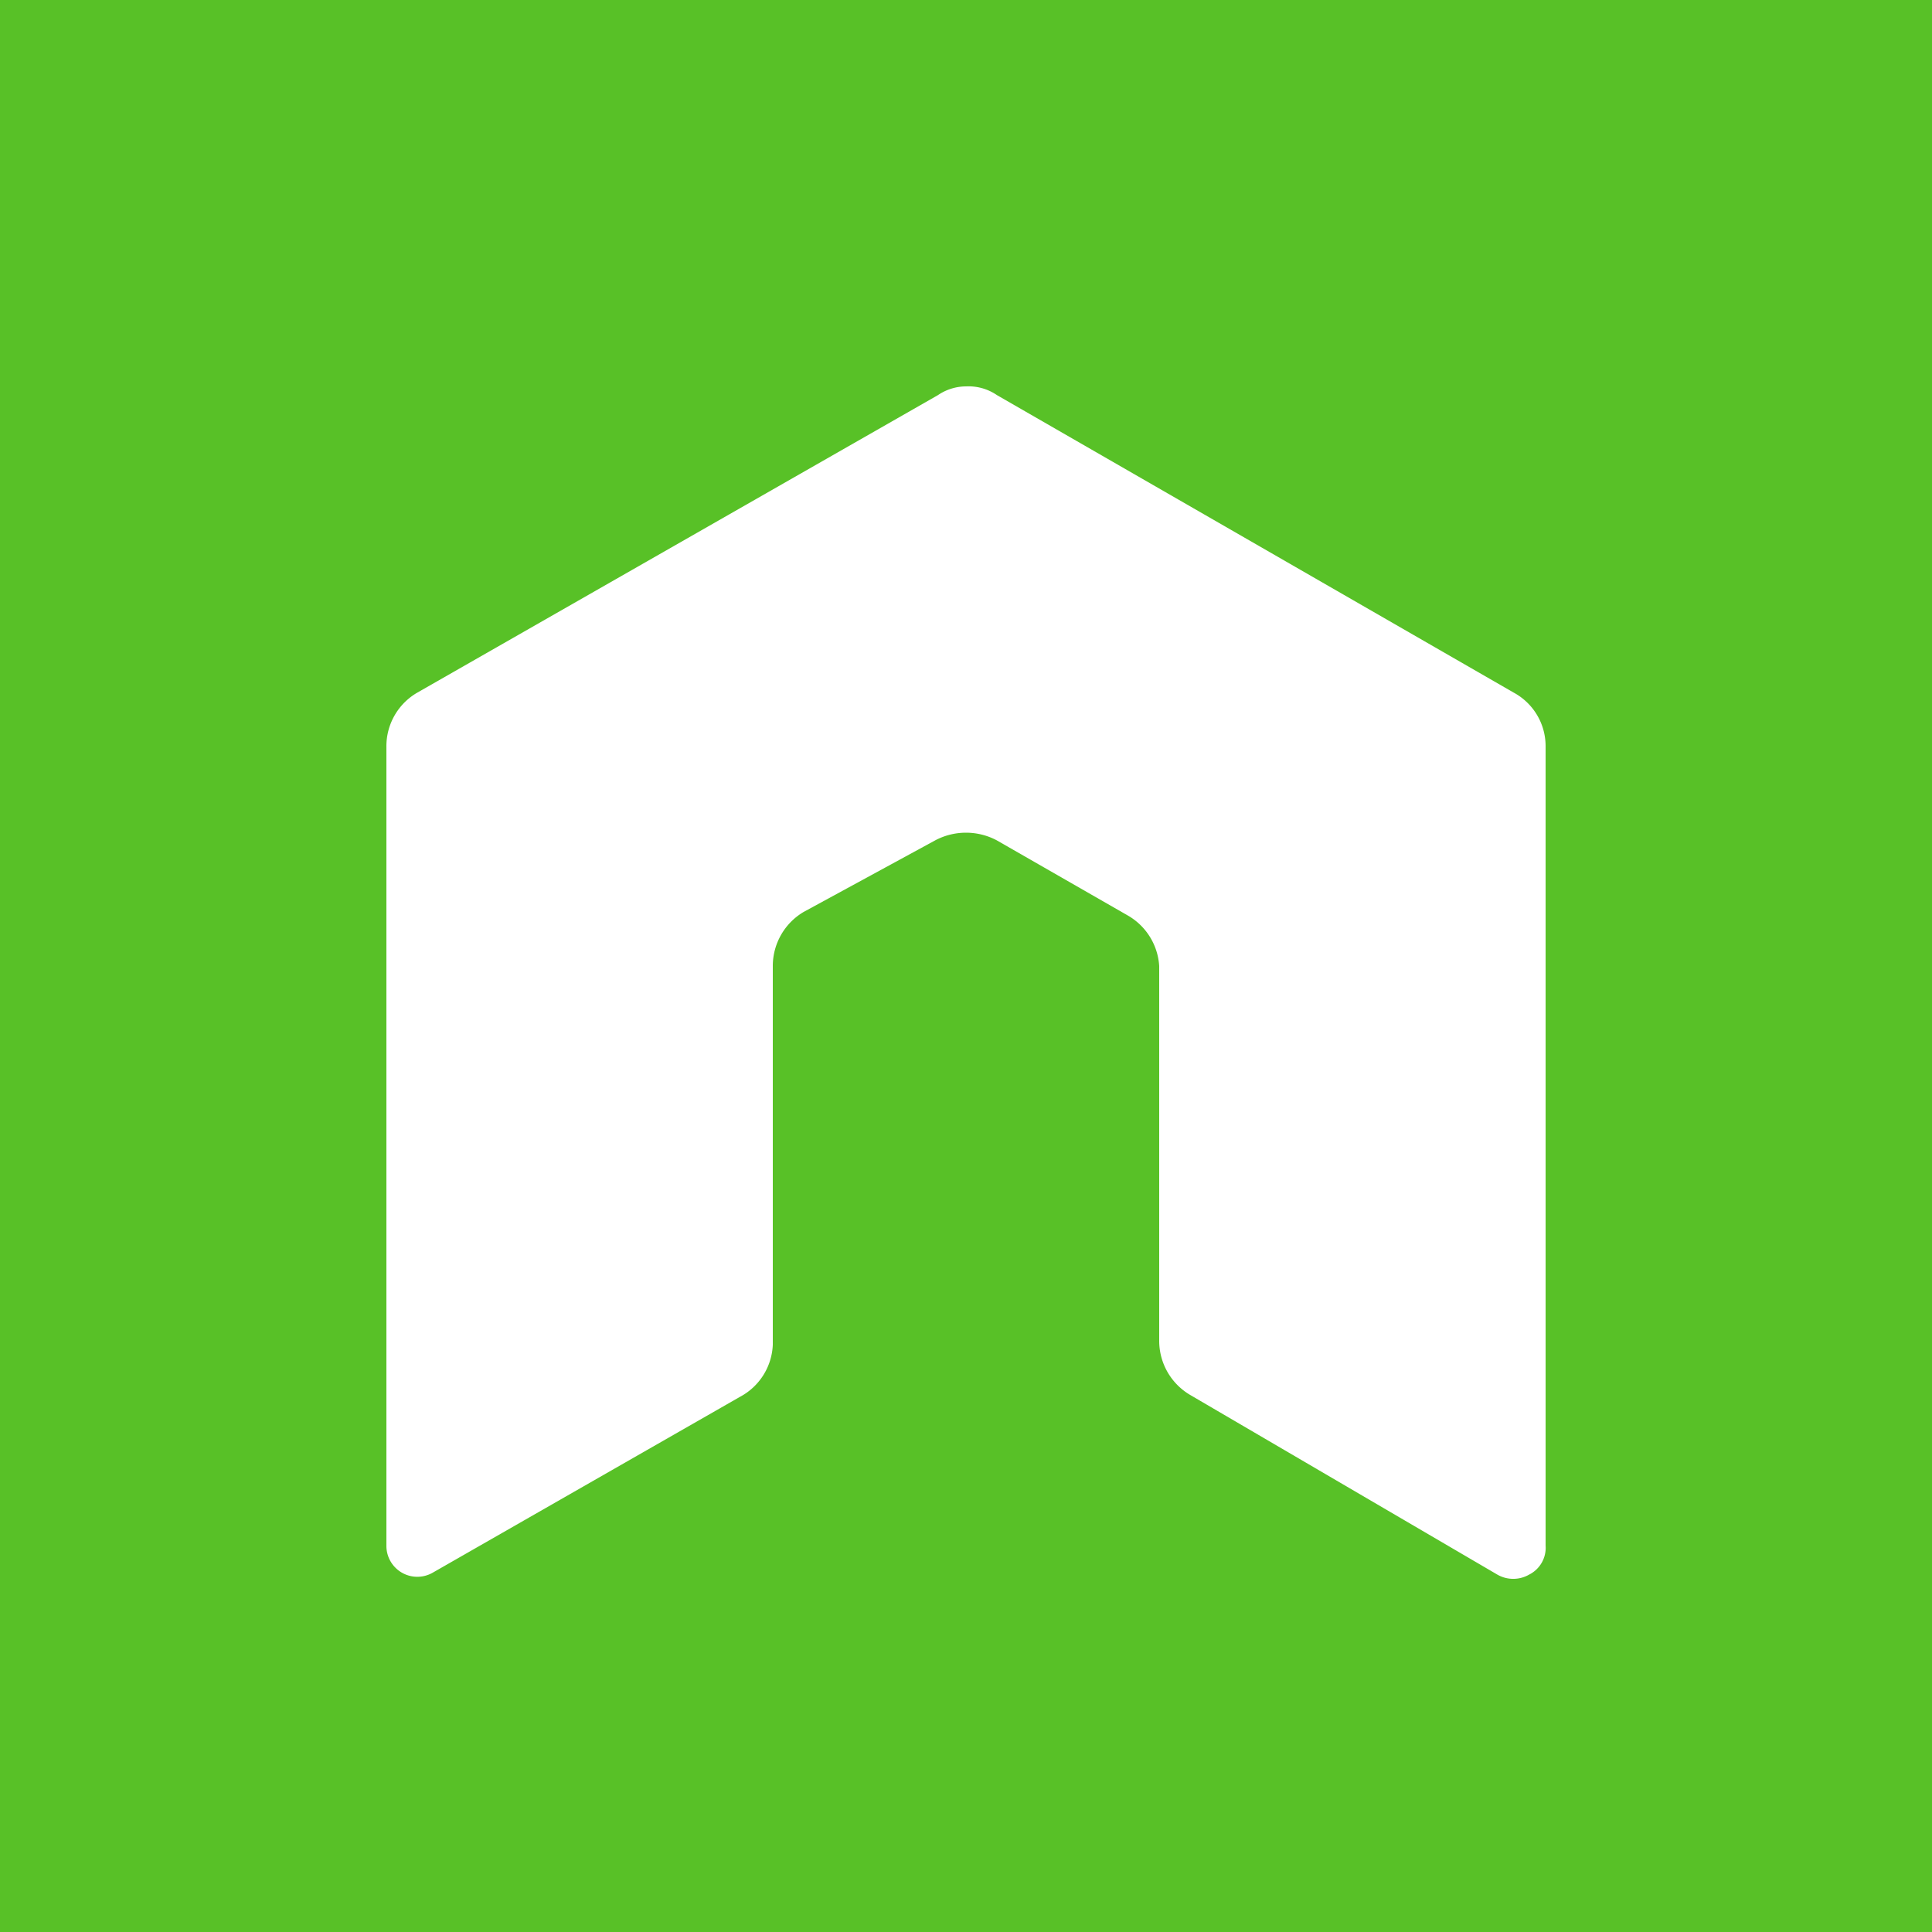 <svg id="Layer_1" data-name="Layer 1" xmlns="http://www.w3.org/2000/svg" viewBox="0 0 20 20"><defs><style>.cls-1{fill:#58c127;}.cls-2{fill:#fff;fill-rule:evenodd;}</style></defs><title>nodejs</title><rect class="cls-1" width="20" height="20"/><path class="cls-2" d="M16,7.73a.63.63,0,0,0-.33-.56L10.32,4.09A.52.52,0,0,0,10,4H10a.52.52,0,0,0-.29.09L4.32,7.17A.64.64,0,0,0,4,7.73V16a.32.32,0,0,0,.48.28l3.18-1.82A.64.64,0,0,0,8,13.92V10a.65.65,0,0,1,.32-.56L9.68,8.7a.68.68,0,0,1,.64,0l1.36.78A.65.65,0,0,1,12,10v3.88a.65.65,0,0,0,.32.56L15.5,16.3a.33.33,0,0,0,.33,0A.31.31,0,0,0,16,16Z"/></svg>